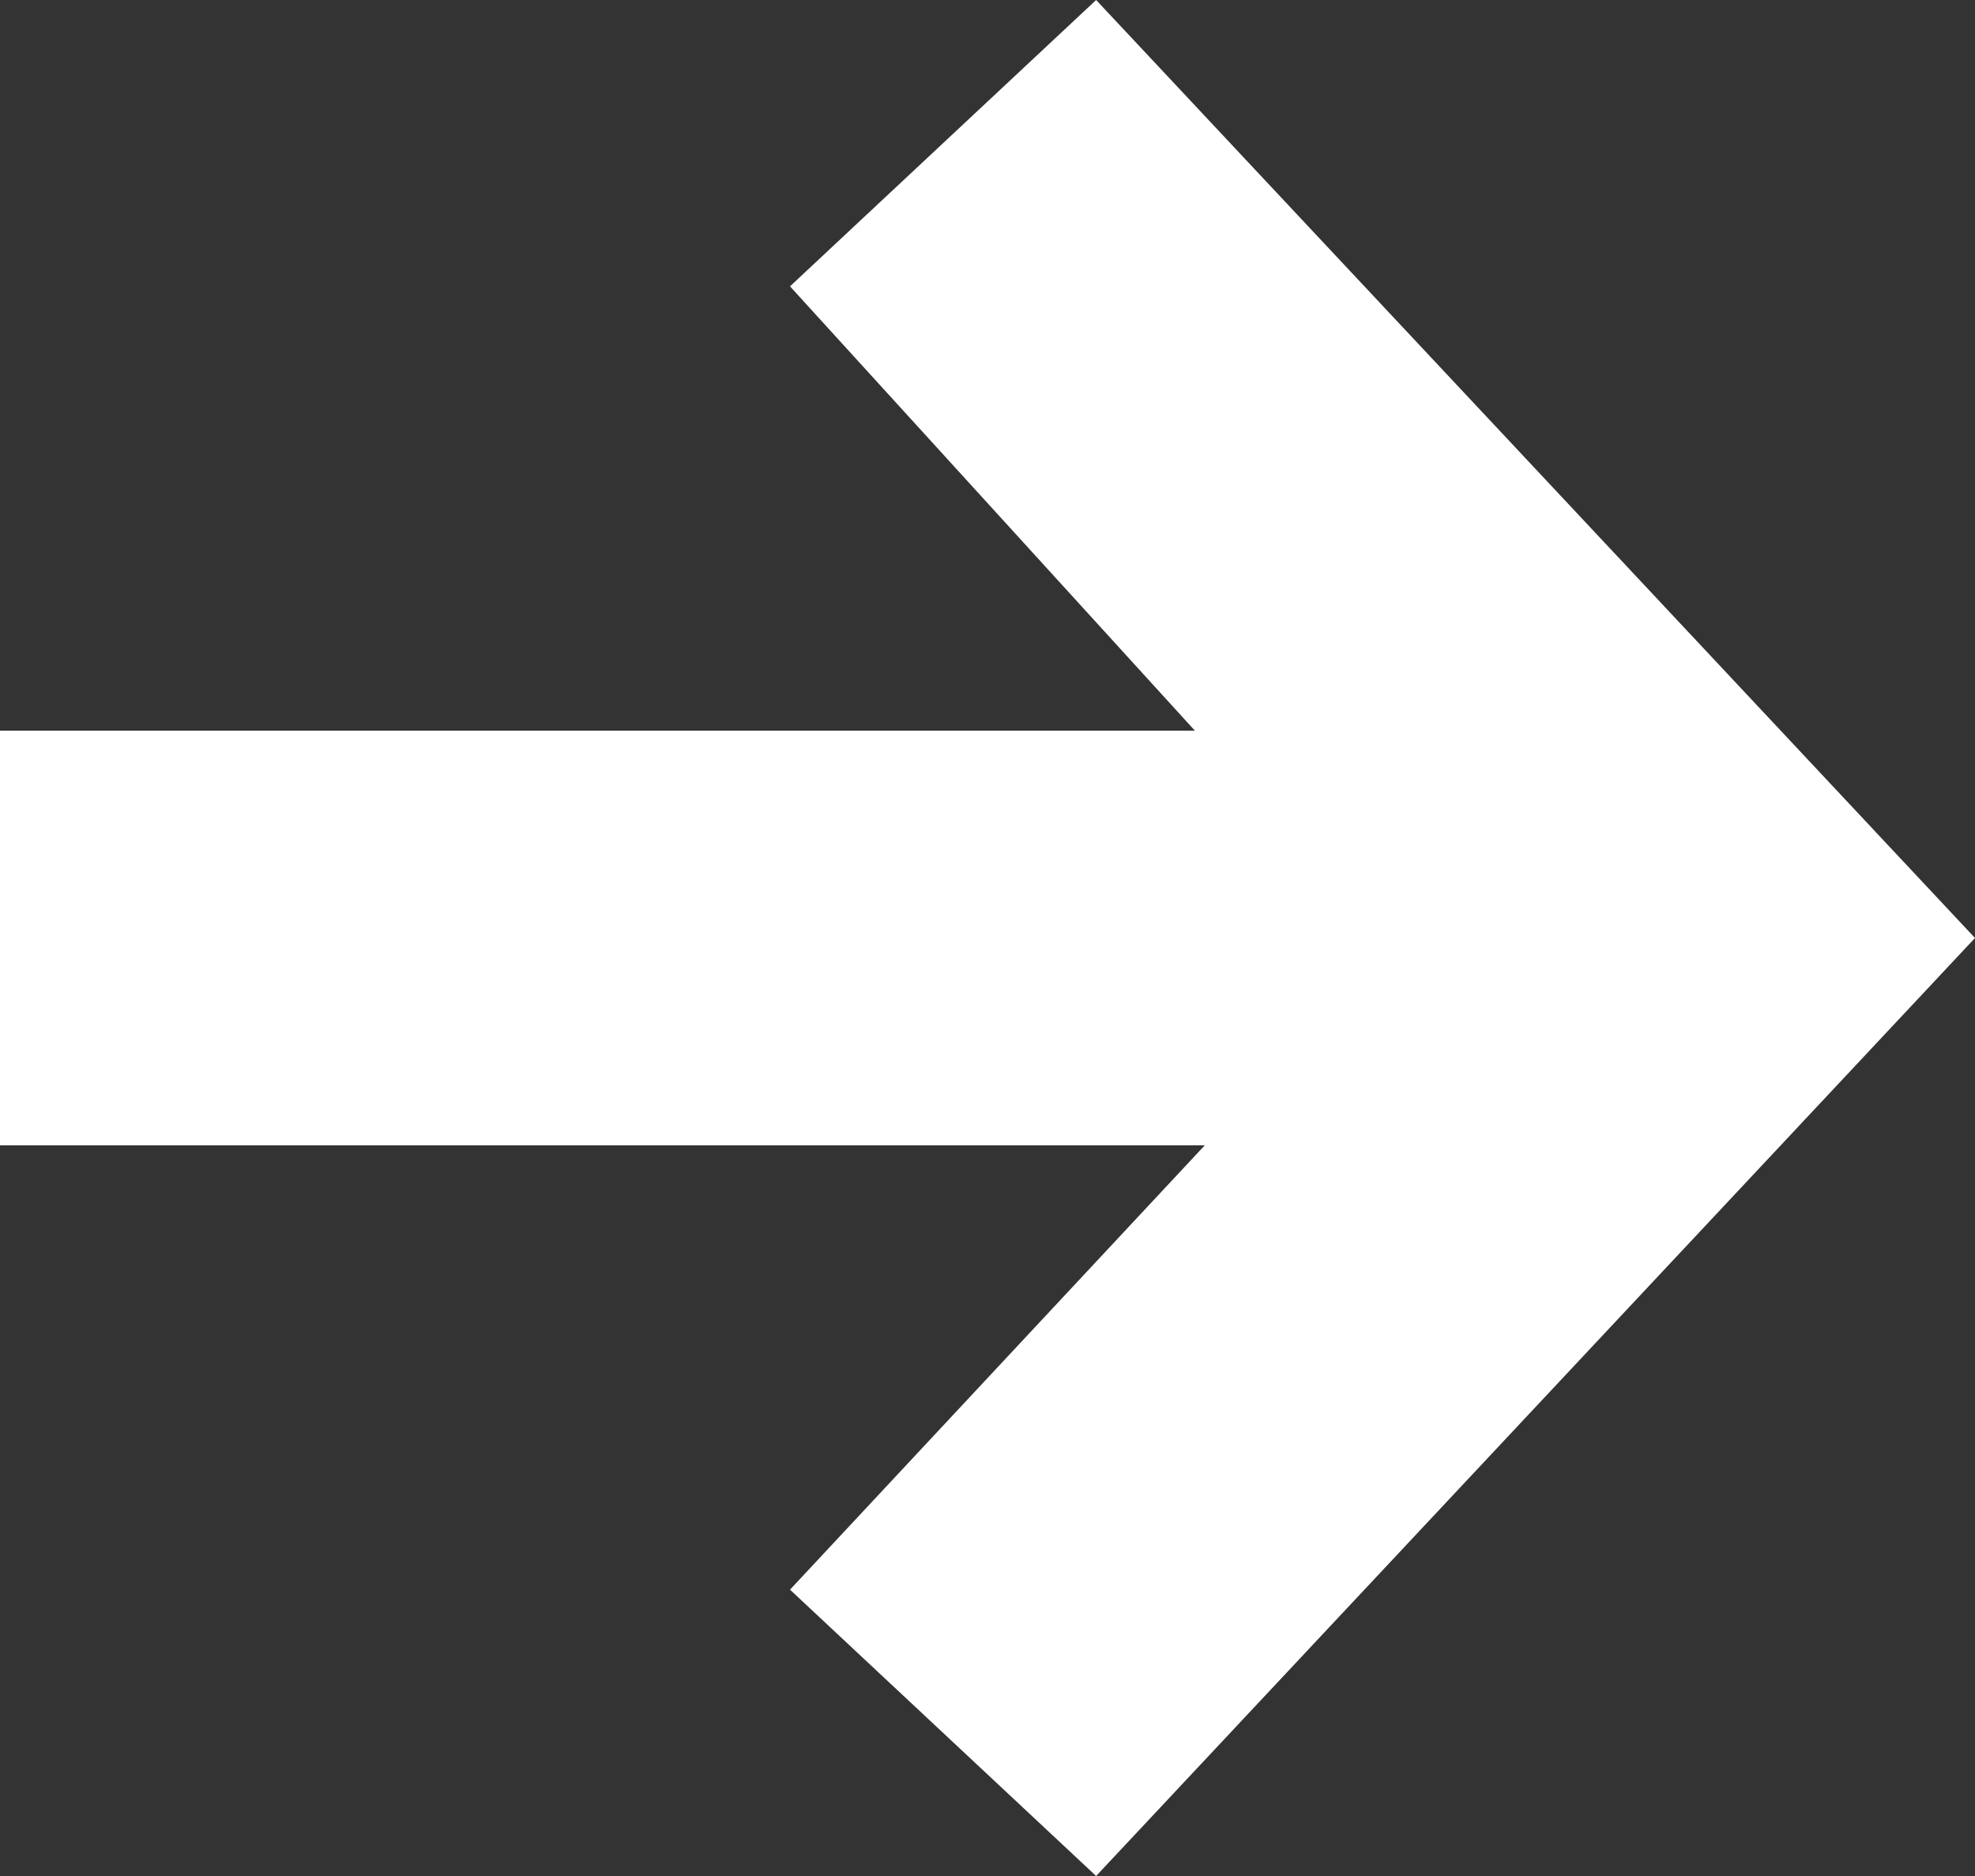 <?xml version="1.0" encoding="utf-8"?>
<!-- Generator: Adobe Illustrator 19.1.0, SVG Export Plug-In . SVG Version: 6.00 Build 0)  -->
<svg version="1.1" id="Layer_1" xmlns="http://www.w3.org/2000/svg" xmlns:xlink="http://www.w3.org/1999/xlink" x="0px" y="0px"
	 viewBox="-1265 1266.2 20 19" style="enable-background:new -1265 1266.2 20 19;" xml:space="preserve">
<rect x="-1265" y="1266.2" width="20" height="19" fill="#333333" stroke="none"/>
<style type="text/css">
	.st0{fill:#FFFFFF;}
</style>
<polygon class="st0" points="-1253.9,1266.2 -1257,1269.1 -1252.9,1273.6 -1265,1273.6 -1265,1277.8 -1252.8,1277.8 -1257,1282.3 
	-1253.9,1285.2 -1245,1275.7 "/>
</svg>
